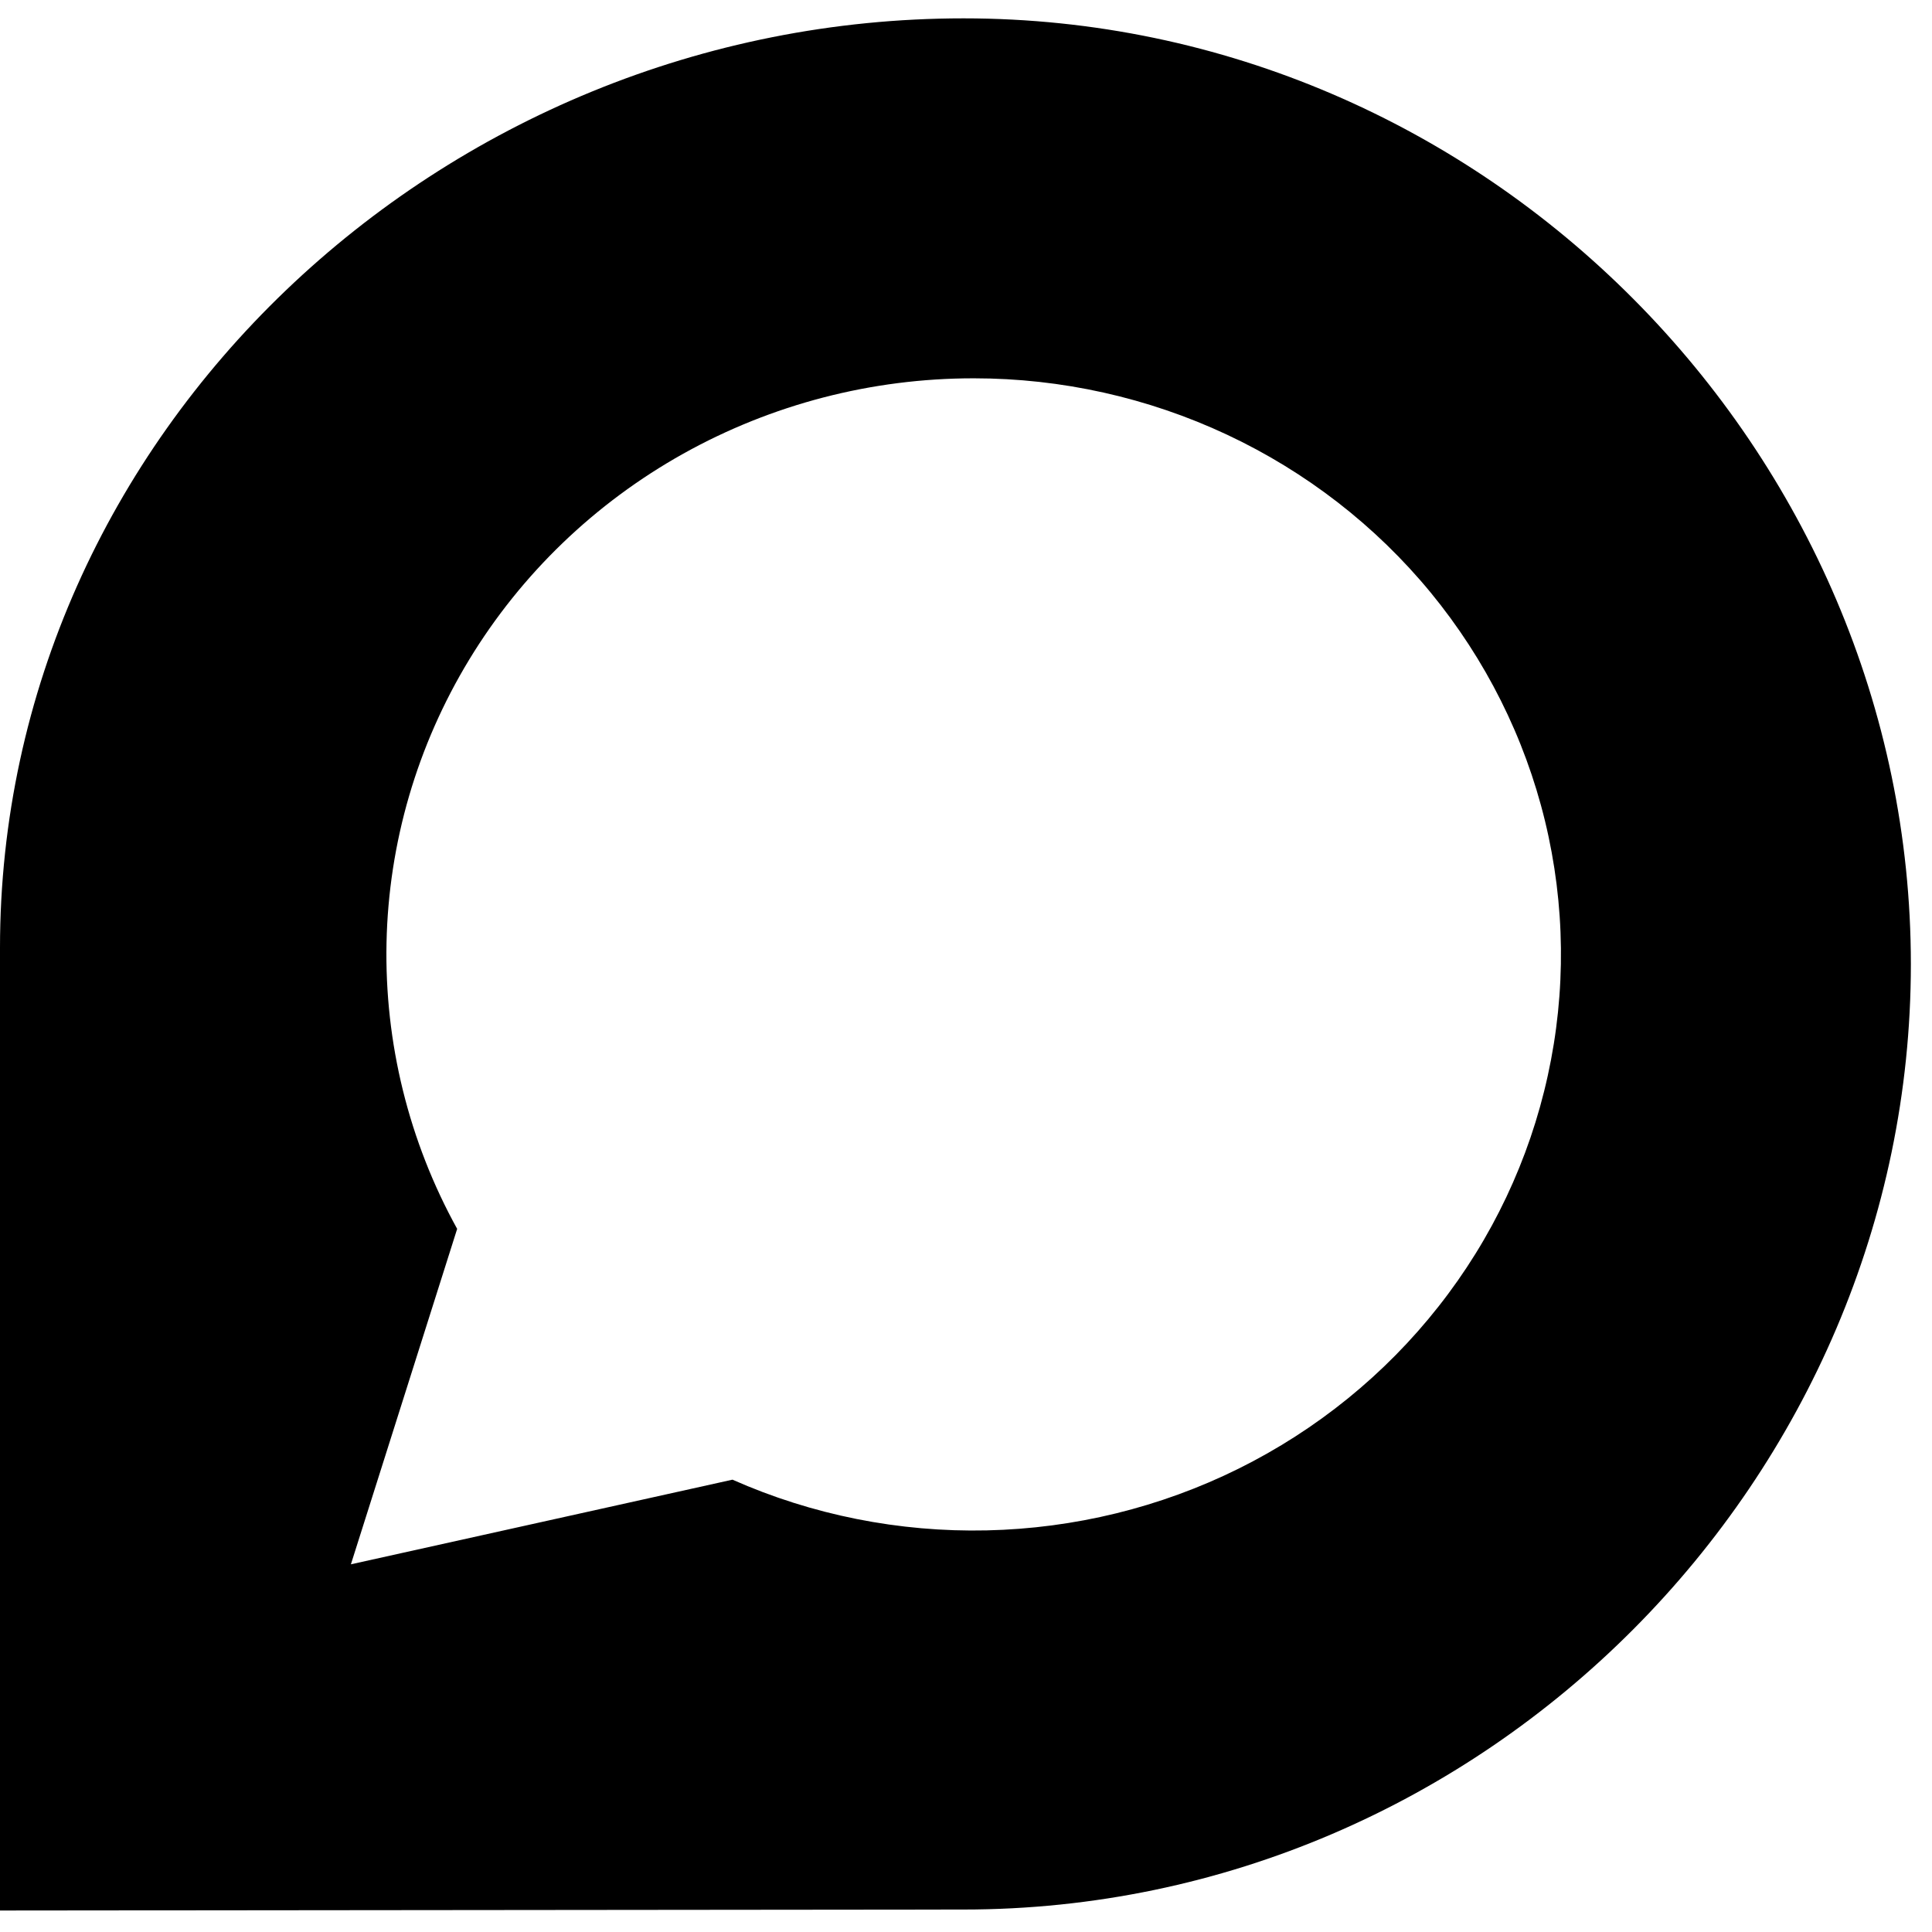 <svg width="16" height="16" viewBox="0 0 16 16" fill="none" xmlns="http://www.w3.org/2000/svg">
<g clip-path="url(#clip0_124_336)">
<path fill-rule="evenodd" clip-rule="evenodd" d="M0 7.85C0 3.598 3.648 0.152 7.98 0.152C12.308 0.152 15.825 3.734 15.825 7.985C15.825 12.235 12.311 15.814 7.978 15.814L0 15.822V7.85ZM5.659 3.757C6.392 3.348 7.219 3.133 8.062 3.133H8.066C8.791 3.133 9.507 3.293 10.162 3.6C10.816 3.907 11.392 4.353 11.848 4.907C12.303 5.461 12.627 6.107 12.795 6.799C12.963 7.492 12.971 8.212 12.818 8.908C12.666 9.603 12.357 10.257 11.913 10.82C11.47 11.383 10.904 11.842 10.257 12.163C9.609 12.484 8.897 12.658 8.172 12.674C7.447 12.69 6.727 12.547 6.066 12.254L2.906 12.955L3.786 10.177C3.385 9.451 3.184 8.634 3.201 7.808C3.218 6.982 3.454 6.174 3.885 5.464C4.316 4.754 4.927 4.166 5.659 3.757Z" fill="currentColor"/>
</g>
<defs>
<clipPath id="clip0_124_336">
<rect width="16" height="16" fill="white"/>
</clipPath>
</defs>
</svg>
